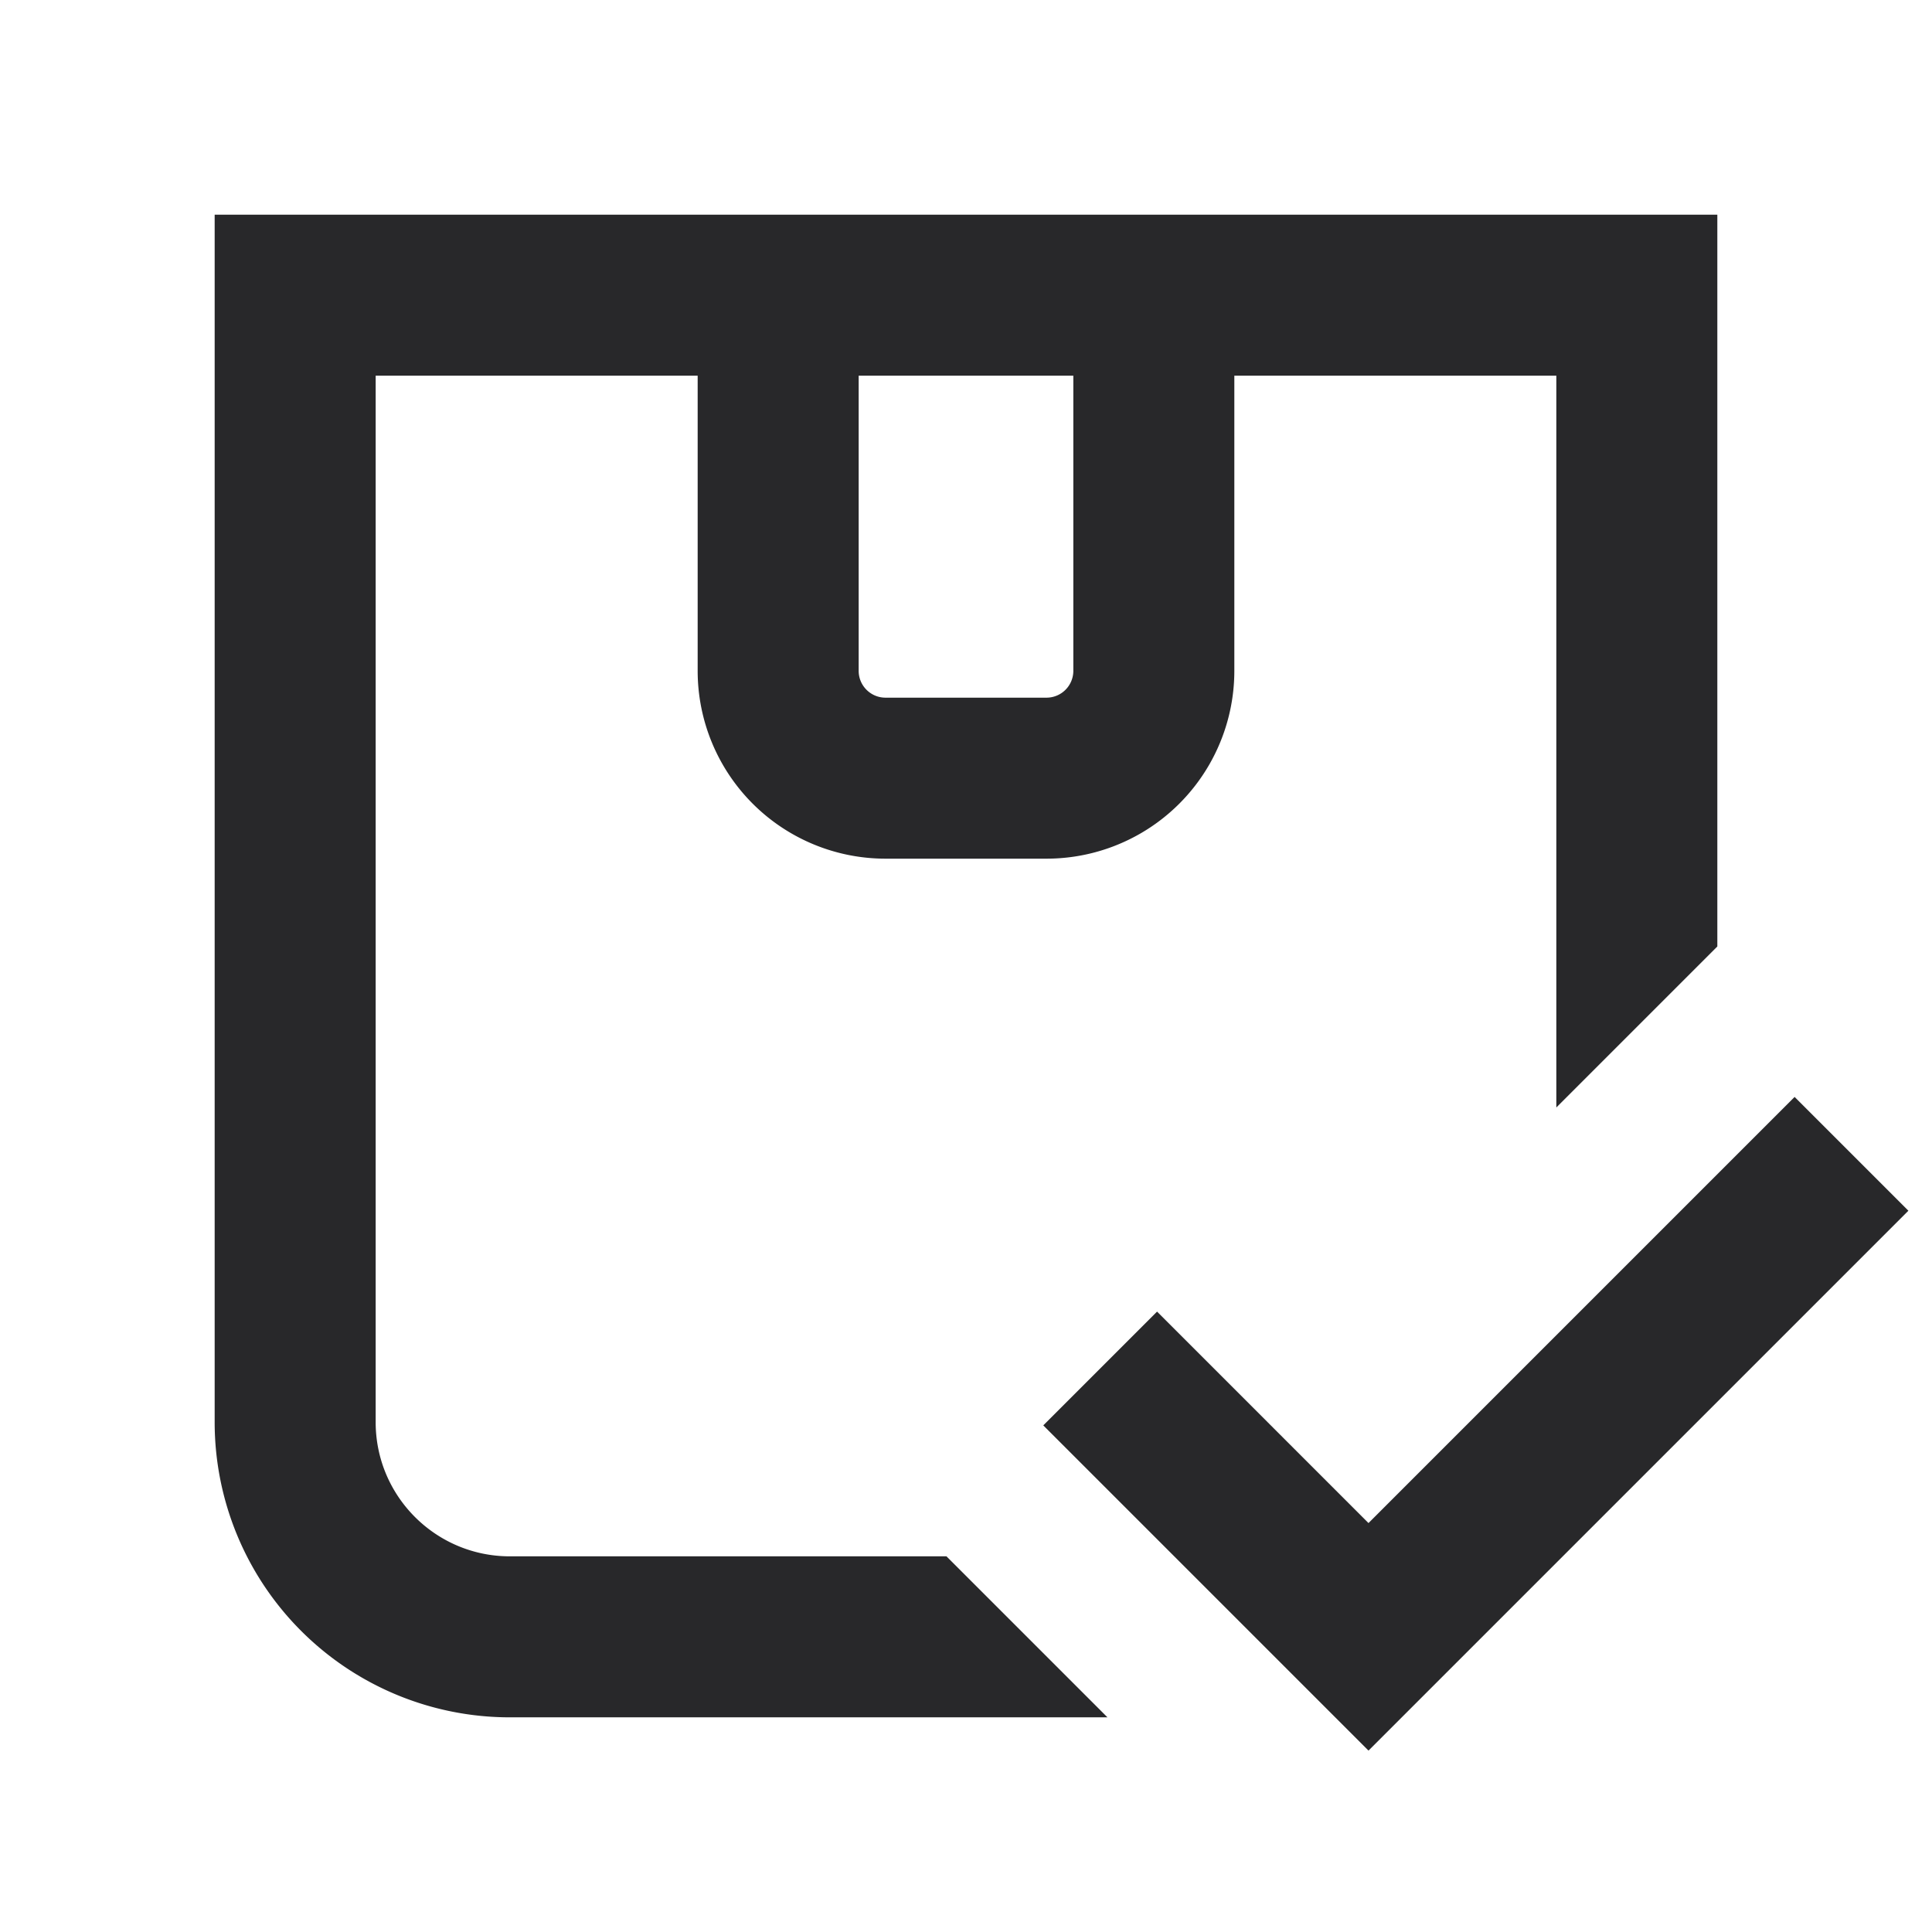 <svg xmlns="http://www.w3.org/2000/svg" style="color: transparent; fill: #28282A;" viewBox="0 0 18 18"><path clip-rule="evenodd" d="M15.25 2H16v6.818l-1.5 1.5V3.5h-3v2.75A1.75 1.75 0 019.75 8h-1.5A1.75 1.75 0 016.5 6.25V3.5h-3v9.75c0 .69.56 1.25 1.25 1.25h4.068l1.5 1.5H4.75A2.75 2.75 0 012 13.25V2h13.25zM10 3.5H8v2.75c0 .138.112.25.25.25h1.5a.25.25 0 00.25-.25V3.5zm7.78 7.78l-4.5 4.5-.53.53-.53-.53-2.5-2.5 1.06-1.06 1.97 1.97 3.97-3.97 1.06 1.06z" fill-rule="evenodd"></path></svg>